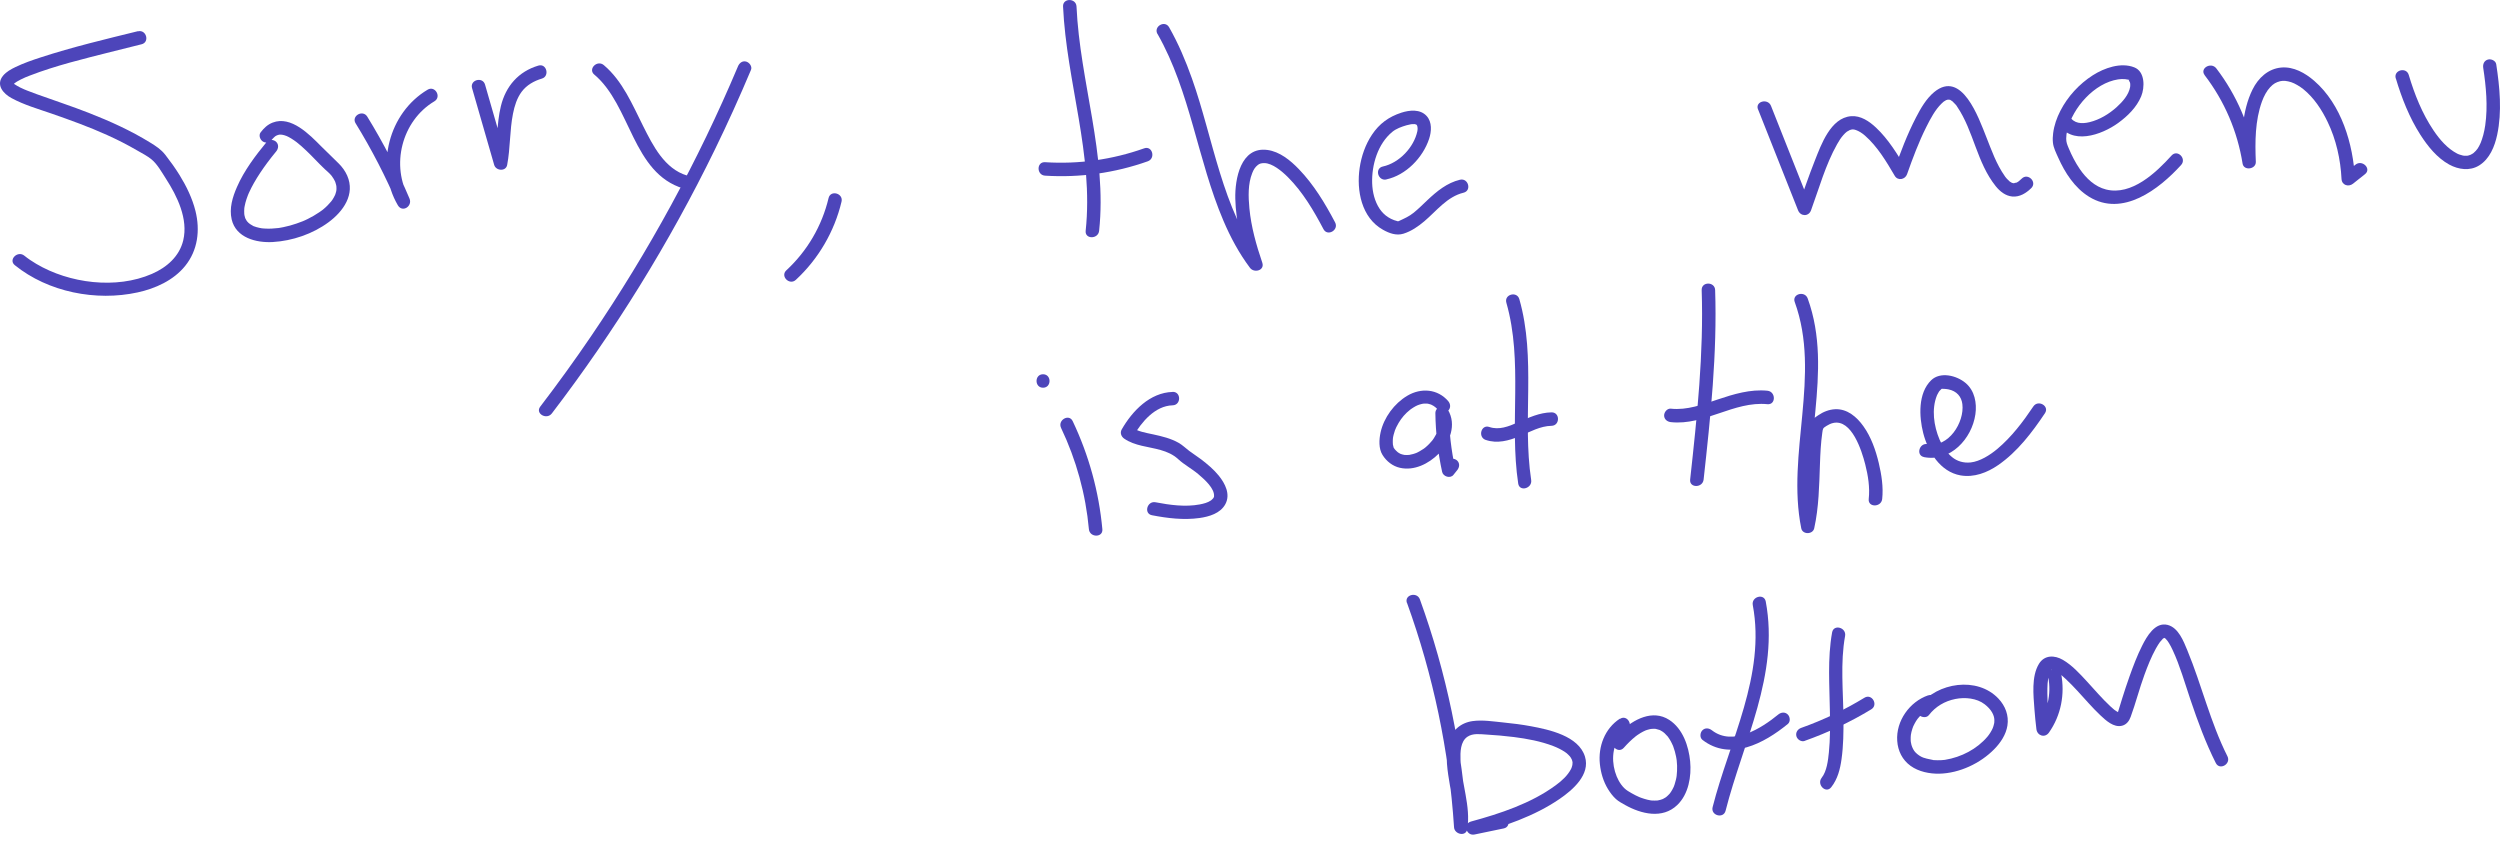 <?xml version="1.0" encoding="UTF-8"?>
<svg id="Layer_2" data-name="Layer 2" xmlns="http://www.w3.org/2000/svg" viewBox="0 0 557.17 188.62">
  <g id="Layer_1-2" data-name="Layer 1">
    <path d="M30.75,6.95c-7.25,1.78-14.54,3.52-21.64,5.83-1.92,.62-3.84,1.29-5.65,2.16-1,.48-2.04,1.05-2.76,1.91-1.7,2.04,0,4.01,1.88,5.02,2.78,1.51,5.93,2.41,8.9,3.44,4.19,1.46,8.36,2.96,12.4,4.79,2.28,1.03,4.51,2.16,6.67,3.42,1.07,.62,2.29,1.23,3.24,2.02,1.28,1.06,2.28,2.87,3.18,4.27,2.54,3.93,5,9,3.87,13.75-.85,3.55-3.62,6.02-6.98,7.48-7.97,3.47-18.42,2.12-25.77-2.23-.93-.55-1.83-1.15-2.67-1.83-1.49-1.2-3.62,.91-2.12,2.12,7.43,6.01,18.11,8.1,27.38,6.07,3.95-.86,7.98-2.68,10.58-5.89,2.83-3.49,3.37-7.95,2.31-12.24-.71-2.85-2.03-5.56-3.57-8.05-.96-1.55-2.03-3.03-3.15-4.47-.96-1.23-2.1-1.96-3.42-2.77-4.3-2.65-8.92-4.74-13.62-6.58-3.83-1.5-7.73-2.77-11.6-4.17-.72-.26-1.44-.53-2.15-.81-.17-.07-.33-.13-.49-.2-.01,0,.07,.03-.17-.07-.3-.13-.6-.27-.89-.41-.44-.22-.86-.47-1.28-.74-.3-.2,.12,.12,0,0-.06-.06-.12-.11-.18-.17-.41-.35,.1,.09-.13-.15-.17-.18,.1,.38,.01-.03,.1,.45,.04,.33,.05,.15,0,.71,.04-.04-.05,.28-.05,.16,.21-.22-.02,.02,.14-.15,.29-.29,.44-.42-.35,.3,.27-.18,.42-.26,.27-.17,.56-.32,.84-.46,.78-.39,1.25-.59,2.02-.88,5.83-2.25,11.99-3.73,18.03-5.26,2.29-.58,4.59-1.15,6.89-1.72,1.87-.46,1.08-3.35-.8-2.89h0Z" fill="#4d45ba"/>
    <path d="M59.45,31.62c-2.54,3.09-5.03,6.37-6.64,10.06-.98,2.24-1.75,4.75-1.18,7.21,.95,4.11,5.48,5.26,9.16,5.05,4.36-.25,8.9-1.8,12.42-4.4,3.29-2.42,6-6.23,4.17-10.4-.43-.98-1.08-1.88-1.83-2.64-1.29-1.31-2.66-2.57-3.96-3.88-2.58-2.6-6.71-6.9-10.82-5.3-1.14,.44-1.96,1.23-2.69,2.19-.49,.64-.1,1.68,.54,2.05,.77,.45,1.56,.11,2.05-.54,.12-.16,.62-.61,.67-.65,.15-.1,.3-.19,.47-.26-.27,.13,.25-.06,.36-.09,.27-.07,.03-.01-.03,0,.1-.01,.21-.02,.31-.02,.08,0,.65,.05,.3,0,.4,.06,.8,.18,1.17,.33-.22-.09,.29,.14,.37,.18,.2,.11,.4,.22,.6,.34,.41,.25,.81,.53,1.2,.82,.63,.48,1.5,1.26,2.18,1.91,1.41,1.34,2.71,2.79,4.13,4.13,.46,.43,.95,.82,1.36,1.3,.07,.08,.14,.17,.21,.25,.14,.15-.19-.28,0,.01,.14,.2,.27,.39,.4,.6,.1,.17,.19,.36,.29,.54,.15,.29,.03,.09,0-.01,.03,.11,.08,.21,.11,.31,.06,.17,.11,.35,.15,.53,.02,.09,.03,.19,.05,.28,.06,.26-.02-.43,0-.03,0,.17,.02,.35,.02,.52,0,.09,0,.18-.01,.28,0,.08-.06,.46,0,.13,.04-.3-.05,.22-.08,.34-.04,.18-.1,.36-.16,.53-.03,.1-.08,.19-.11,.29,.07-.21,.13-.29,.02-.07-.09,.17-.17,.35-.27,.52s-.2,.34-.31,.51c-.1,.15-.49,.63-.17,.25-.57,.67-1.16,1.3-1.85,1.86-.08,.07-.16,.13-.24,.19-.11,.09,.28-.21-.07,.05-.19,.14-.38,.28-.58,.41-.4,.27-.82,.53-1.24,.78s-.88,.48-1.32,.71c-.21,.11-.43,.21-.65,.31-.12,.05-.23,.1-.35,.15-.36,.16,.26-.1-.11,.05-.94,.37-1.88,.7-2.86,.97-.48,.13-.97,.25-1.47,.35-.23,.05-.46,.09-.69,.13-.12,.02-.24,.04-.36,.06-.28,.04-.3,.04-.08,.01-.91,.1-1.81,.17-2.73,.13-.22,0-.43-.02-.65-.04-.09,0-.19-.02-.28-.03-.38-.03,.35,.06-.02,0-.4-.07-.79-.14-1.18-.26-.18-.05-.36-.12-.54-.18-.51-.17,.26,.15-.21-.09-.32-.16-.6-.38-.91-.55,.46,.26,.03,.02-.11-.12-.13-.12-.24-.27-.37-.39-.22-.22,.14,.26,.06,.08-.03-.07-.1-.14-.14-.21-.1-.16-.17-.32-.27-.48-.16-.28,.09,.29,.03,.09-.02-.09-.06-.17-.09-.26-.06-.19-.1-.38-.15-.58-.02-.08-.02-.18-.04-.26,.15,.39,.02,.25,.01,.03s-.03-.45-.02-.67c0-.2,.02-.4,.03-.61,.02-.34,.02-.14,0-.04,.03-.15,.05-.3,.08-.45,.1-.53,.24-1.05,.41-1.56,.09-.28,.19-.55,.3-.83,.03-.07,.21-.51,.13-.33-.07,.17,.14-.31,.18-.39,.31-.69,.66-1.35,1.03-2.01,.9-1.59,1.93-3.11,3.02-4.58,.63-.85,1.27-1.65,1.96-2.49,.51-.63,.61-1.51,0-2.12-.53-.53-1.6-.63-2.12,0h0Z" fill="#4d45ba"/>
    <path d="M79.26,27.49c3.59,5.84,6.74,11.94,9.41,18.25l2.59-1.51c-4.28-7.3-1.73-17.32,5.55-21.65,1.66-.99,.15-3.58-1.51-2.59-8.67,5.16-11.74,17.05-6.63,25.76,1.01,1.72,3.32,.21,2.59-1.51-2.67-6.31-5.82-12.41-9.41-18.25-1.01-1.64-3.61-.14-2.59,1.51h0Z" fill="#4d45ba"/>
    <path d="M105.21,19.65c1.64,5.7,3.29,11.4,4.93,17.11,.39,1.34,2.61,1.51,2.89,0,.72-3.78,.55-7.67,1.3-11.43,.34-1.72,.87-3.45,1.93-4.88,1.12-1.5,2.75-2.41,4.52-2.94s1.06-3.45-.8-2.89c-4.43,1.32-7.26,4.58-8.35,9.03-.99,4.04-.72,8.25-1.49,12.32h2.89c-1.64-5.7-3.29-11.4-4.93-17.11-.53-1.85-3.43-1.06-2.89,.8h0Z" fill="#4d45ba"/>
    <path d="M132.45,16.62c8.2,6.91,8.47,21.97,19.86,25.39,1.85,.56,2.65-2.34,.8-2.89-5-1.5-7.59-6.67-9.76-10.99-2.4-4.78-4.59-10.09-8.78-13.62-1.47-1.24-3.6,.87-2.12,2.12h0Z" fill="#4d45ba"/>
    <path d="M164.47,14.79c-8.88,21.06-19.88,41.23-32.73,60.13-3.63,5.34-7.42,10.58-11.34,15.71-1.17,1.53,1.43,3.03,2.59,1.51,14.01-18.33,26.2-38.03,36.31-58.76,2.86-5.86,5.54-11.79,8.07-17.8,.32-.75-.34-1.64-1.05-1.85-.86-.25-1.53,.31-1.85,1.05h0Z" fill="#4d45ba"/>
    <path d="M184.66,44.15c-1.47,6.19-4.74,11.78-9.41,16.1-1.42,1.31,.71,3.43,2.12,2.12,5.02-4.64,8.6-10.77,10.18-17.42,.45-1.88-2.45-2.68-2.89-.8h0Z" fill="#4d45ba"/>
    <path d="M236.92,1.45c.77,16.77,6.85,33.08,5.04,49.99-.2,1.92,2.8,1.9,3,0,1.81-16.92-4.28-33.22-5.04-49.99-.09-1.92-3.09-1.93-3,0h0Z" fill="#4d45ba"/>
    <path d="M232.92,39.15c7.75,.49,15.56-.6,22.88-3.2,1.81-.64,1.03-3.54-.8-2.89-7.1,2.52-14.57,3.57-22.09,3.09-1.93-.12-1.92,2.88,0,3h0Z" fill="#4d45ba"/>
    <path d="M257.99,7.59c7.33,12.89,8.89,28.04,14.66,41.57,1.58,3.72,3.5,7.29,5.93,10.53,.93,1.24,3.34,.6,2.74-1.16-1.34-3.92-2.48-7.98-2.87-12.11-.24-2.56-.34-5.43,.64-7.87,.29-.73,.63-1.31,1.25-1.79,.36-.29,.79-.42,1.46-.41,1.77,.03,3.86,1.76,5.24,3.14,3.31,3.31,5.75,7.46,7.92,11.58,.9,1.71,3.49,.19,2.59-1.51-2.22-4.22-4.75-8.42-8.08-11.87-1.87-1.94-4.24-3.9-7.01-4.27-5.96-.79-7.26,6.48-7.15,10.88,.12,5.13,1.45,10.21,3.1,15.04l2.74-1.16c-8.86-11.8-10.69-27.13-15.51-40.71-1.39-3.92-3.02-7.77-5.08-11.39-.95-1.68-3.55-.17-2.59,1.51h0Z" fill="#4d45ba"/>
    <path d="M308.95,39.99c4.39-.95,8.16-4.84,9.55-9.04,.54-1.64,.7-3.74-.56-5.11-1.43-1.56-3.78-1.32-5.61-.73-2.81,.91-4.93,2.46-6.56,4.91-1.47,2.2-2.37,4.81-2.75,7.42-.73,5.02,.4,11.07,5.19,13.76,1.4,.79,3,1.38,4.58,.88,1.75-.55,3.25-1.59,4.64-2.76,2.74-2.32,5.09-5.49,8.74-6.37,1.88-.45,1.08-3.35-.8-2.89-2.86,.69-5.12,2.54-7.22,4.52-1.01,.95-1.99,1.94-3.06,2.81s-2.15,1.32-3.36,1.89c-.05,.03-.49,.08-.13,.08,.33,0-.02-.02-.1-.05-.25-.1-.53-.14-.79-.24-.48-.17-.92-.4-1.35-.67-.74-.47-1.38-1.12-1.87-1.84-1.13-1.69-1.61-3.72-1.68-5.73-.13-4.08,1.25-8.78,4.5-11.45,.86-.71,2.09-1.15,3.16-1.46,.31-.09,.88-.22,1.05-.24,.19-.02,.38-.02,.57-.02,.37,0-.03-.02,.3,.03,.12,.02,.45,.14,.16,.04,.24,.09,.15,.08,.11,.05,.07,.06,.34,.35,.08,.06,.08,.09,.2,.48,.09,.14,.14,.42,.13,.86,.05,1.27-.75,3.55-4.01,7.06-7.69,7.86-1.89,.41-1.09,3.3,.8,2.89h0Z" fill="#4d45ba"/>
    <path d="M391.82,24.39l8.91,22.48c.55,1.39,2.36,1.45,2.89,0,1.8-4.91,3.23-10.15,5.81-14.73,.41-.73,.86-1.45,1.41-2.06,.24-.27,.5-.53,.79-.75-.04,.03,.68-.36,.56-.32,.61-.23,.86-.22,1.43-.03,.65,.22,1.41,.7,2.02,1.24,2.79,2.45,4.78,5.8,6.64,8.97,.69,1.17,2.32,.83,2.74-.36,1.26-3.57,2.59-7.14,4.29-10.53,.95-1.9,1.98-3.83,3.37-5.19,.13-.13,.26-.25,.39-.36,.28-.24-.05,.02,.12-.1,.12-.08,.25-.16,.38-.24,.23-.15,.36-.16,.13-.08,.31-.1,.64-.18,.35-.12,.11-.02,.27-.02,.38,0,.16,.02-.39-.11,.04,.02,.49,.15-.1-.16,.32,.13,.1,.07,.21,.13,.31,.2s-.21-.22,.1,.09c.19,.19,.38,.37,.56,.57,.37,.41,.13,.12,.43,.56,3.69,5.43,4.36,12.45,8.61,17.74,.93,1.15,2.16,2.14,3.68,2.28,1.65,.15,3.09-.76,4.22-1.87,1.38-1.36-.75-3.48-2.12-2.12-.49,.48-.84,.77-1.25,.93,.2-.08-.82,.11-.23,.08-.13,0-.26,.02-.39,.01-.38-.02,.31,.09-.06-.01-.1-.03-.2-.05-.3-.09-.14-.05,.3,.19-.04-.03-.1-.07-.21-.13-.32-.19-.34-.2,.19,.19-.11-.08-.21-.19-.41-.38-.61-.59-.09-.1-.18-.2-.26-.31-.22-.27,.14,.19,0,.01-.05-.07-.11-.14-.16-.22-1.98-2.83-2.96-5.76-4.19-8.84-1.64-4.1-5.42-15.06-11.6-9.95-1.77,1.47-3,3.63-4.04,5.64-1.97,3.8-3.49,7.84-4.91,11.88l2.74-.36c-1.91-3.24-3.97-6.64-6.74-9.24-1.5-1.41-3.42-2.73-5.58-2.55-4.55,.38-6.65,6.35-8.06,9.9s-2.5,6.86-3.75,10.28h2.89c-2.97-7.49-5.94-14.99-8.91-22.48-.7-1.77-3.61-1-2.89,.8h0Z" fill="#4d45ba"/>
    <path d="M458.64,27.41c2.9,5.11,9.7,2.7,13.43,0,2.12-1.54,4.11-3.49,5.13-5.94,.82-1.97,.89-5.51-1.54-6.46-2.99-1.18-6.69,.14-9.23,1.76-3.03,1.93-5.62,4.75-7.25,7.95-.8,1.56-1.38,3.22-1.6,4.96-.09,.7-.12,1.39-.05,2.09,.11,1.16,.71,2.3,1.18,3.36,1.5,3.37,3.66,6.73,6.86,8.71,7.47,4.62,15.6-1.64,20.53-7.07,1.29-1.43-.82-3.55-2.12-2.12-3.45,3.81-8.9,9.01-14.61,7.58-2.5-.63-4.44-2.49-5.86-4.57-.98-1.44-1.79-3.01-2.46-4.62-.32-.76-.57-1.34-.56-2.17,0-.64,.09-1.25,.25-1.87,1.22-5.02,6.03-10.5,11.32-11.31,.51-.08,1.05-.1,1.57-.05,.25,.02,.5,.11,.75,.12,.35,.02,.21,.26-.04-.11-.06-.09,.08,.12,.08,.11,.08,.42,.27,.4,.34,.85-.03-.18,.01,.26,.01,.33,0,.21-.02,.39-.03,.44-.31,1.77-1.7,3.31-3.01,4.5-1.7,1.53-3.79,2.79-6.02,3.34-1.8,.44-3.53,.32-4.46-1.32s-3.55-.17-2.59,1.51h0Z" fill="#4d45ba"/>
    <path d="M491.34,16.75c4.43,5.79,7.31,12.51,8.46,19.71,.27,1.67,3.02,1.28,2.95-.4-.19-4.46-.17-9.17,1.36-13.42,.43-1.19,1.06-2.38,1.84-3.21,.72-.76,1.29-1.09,2.22-1.33,.72-.18,1.51-.08,2.47,.22,.77,.24,1.97,.96,2.71,1.56,2.36,1.92,4.08,4.54,5.39,7.26,1.91,3.96,2.89,8.36,3.11,12.74,.07,1.39,1.55,1.86,2.56,1.06,.89-.71,1.78-1.42,2.68-2.13,1.51-1.2-.63-3.31-2.12-2.12-.89,.71-1.78,1.42-2.68,2.13l2.56,1.06c-.4-7.78-3.01-16.61-9.1-21.88-2-1.73-4.58-3.19-7.32-2.95-2.94,.26-5.14,2.33-6.41,4.89-2.42,4.89-2.5,10.8-2.27,16.12l2.95-.4c-1.18-7.41-4.2-14.46-8.76-20.42-1.16-1.51-3.76-.02-2.59,1.51h0Z" fill="#4d45ba"/>
    <path d="M533.96,17.49c1.3,4.36,3,8.7,5.46,12.54,1.64,2.56,3.72,5.16,6.44,6.65,2.06,1.12,4.57,1.48,6.65,.2,2.35-1.44,3.48-4.25,4.03-6.83,1.1-5.15,.58-10.57-.21-15.73-.12-.8-1.13-1.25-1.85-1.05-.86,.24-1.17,1.04-1.05,1.85,.64,4.18,1.05,8.58,.45,12.79-.1,.72-.25,1.44-.43,2.14-.15,.59-.45,1.48-.59,1.79-.5,1.1-.79,1.57-1.61,2.28-.2,.18,0,0,.04-.03-.09,.06-.17,.13-.27,.18-.18,.11-.36,.21-.55,.3,.4-.18-.2,.05-.32,.08-.1,.02-.2,.04-.3,.06-.24,.05,.31,.02-.11,0-.17,0-.35,0-.53,0-.09,0-.44-.06-.03,0-.11-.02-.22-.03-.33-.06-.22-.06-.44-.12-.66-.19-.11-.04-.23-.08-.34-.12,.35,.14-.15-.07-.21-.1-2.15-1.12-3.85-3.04-5.3-5.2-2.53-3.76-4.22-8.02-5.51-12.35-.55-1.85-3.45-1.06-2.89,.8h0Z" fill="#4d45ba"/>
    <path d="M236.48,95.38c3.38,7.08,5.49,14.75,6.2,22.56,.18,1.91,3.18,1.92,3,0-.77-8.37-3-16.48-6.61-24.08-.83-1.74-3.42-.22-2.59,1.51h0Z" fill="#4d45ba"/>
    <path d="M232.46,86.41c1.93,0,1.93-3,0-3s-1.93,3,0,3h0Z" fill="#4d45ba"/>
    <path d="M261.34,87.35c-5.05,.14-8.98,4.23-11.34,8.35-.43,.74-.13,1.58,.54,2.05,2.36,1.64,5.43,1.78,8.11,2.54,1.46,.42,2.81,1,3.93,2.04,1.36,1.26,3.08,2.15,4.5,3.36s3.64,3.18,3.49,4.92c0,.09,0,.17-.16,.41-.05,.07-.37,.4-.51,.5-.73,.51-1.64,.73-2.51,.9-3.21,.61-6.68,.13-9.85-.48-1.89-.37-2.69,2.53-.8,2.89,3.47,.67,7.06,1.11,10.58,.62,2.15-.3,4.68-1.04,5.78-3.1,1.18-2.21-.07-4.61-1.48-6.35-1.12-1.38-2.5-2.53-3.9-3.61-.87-.67-1.81-1.23-2.68-1.9-.79-.6-1.48-1.29-2.35-1.79-1.74-.99-3.7-1.46-5.63-1.88-1.71-.37-3.54-.65-5.01-1.67l.54,2.05c1.81-3.14,4.82-6.76,8.75-6.87,1.93-.05,1.93-3.05,0-3h0Z" fill="#4d45ba"/>
    <path d="M322.8,89.44c-2.39-2.79-6.09-3.06-9.16-1.24-2.9,1.72-5.22,4.86-5.95,8.16-.35,1.58-.46,3.62,.44,5.05s2.27,2.49,3.88,2.85c3.16,.72,6.43-.92,8.61-3.13,2.52-2.54,4.05-6.48,2.08-9.8-.75-1.26-2.82-.75-2.8,.76,.06,4.4,.57,8.79,1.51,13.09,.23,1.03,1.8,1.54,2.51,.66,.28-.35,.57-.71,.85-1.06,.51-.63,.62-1.51,0-2.12-.53-.53-1.61-.63-2.12,0-.28,.35-.57,.71-.85,1.06l2.51,.66c-.88-4.04-1.35-8.15-1.41-12.29l-2.8,.76c.08,.14,.15,.27,.23,.41,.08,.15,0-.03-.02-.06,.03,.06,.05,.12,.07,.18,.05,.14,.1,.28,.13,.43,.02,.07,.1,.46,.07,.3-.03-.18,.02,.25,.02,.31,0,.13,0,.25,0,.38s-.01,.25-.02,.38c-.02,.29,0,.04,0-.02-.02,.08-.03,.17-.05,.25-.06,.28-.14,.55-.23,.82-.02,.07-.18,.47-.07,.2-.06,.15-.13,.29-.2,.43-.14,.27-.29,.53-.45,.78-.08,.12-.16,.23-.24,.35-.05,.08-.11,.15-.17,.23,.1-.13,.03-.04-.03,.03-.41,.5-.86,.96-1.35,1.38-.05,.04-.39,.31-.2,.17-.11,.09-.23,.17-.35,.25-.27,.19-.55,.36-.84,.52-.14,.08-.29,.16-.43,.23-.06,.03-.37,.18-.26,.13s-.27,.1-.33,.12c-.15,.05-.3,.1-.45,.14-.27,.08-.55,.14-.83,.19s.18,0-.11,.01c-.17,0-.34,.02-.51,.02-.15,0-.29-.01-.44-.02-.08,0,.2,.05-.09-.01s-.56-.13-.83-.23c-.16-.06,.06,.02,.07,.03-.08-.04-.15-.07-.22-.11-.11-.06-.22-.13-.33-.2-.08-.05-.31-.23-.12-.08-.14-.12-.27-.24-.4-.37-.06-.06-.3-.33-.26-.28,.05,.06-.15-.21-.19-.27-.09-.14-.04,0-.02,.03-.04-.07-.06-.18-.08-.26-.04-.15-.07-.31-.11-.46-.08-.34-.01,.05-.03-.21,0-.14-.02-.27-.02-.41,0-.33,0-.66,.04-.98-.03,.25,.02-.09,.03-.17,.03-.17,.07-.33,.11-.5,.08-.34,.19-.67,.3-1,.14-.38,.11-.31,.3-.7,.16-.33,.33-.65,.52-.96,.68-1.13,1.47-2.08,2.61-2.97-.16,.12,.25-.18,.3-.21,.14-.1,.29-.19,.43-.28,.31-.19,.62-.36,.95-.5-.25,.11,.22-.07,.29-.1,.15-.05,.3-.09,.46-.13,.08-.02,.53-.11,.39-.09-.14,.02,.25-.02,.33-.02,.18,0,.35,0,.53,0,.07,0,.13,.01,.2,.02,.18,.02-.23-.05,.06,.01,.15,.04,.3,.07,.45,.12,.06,.02,.13,.04,.19,.06,.4,.13-.14-.07,.08,.03,.75,.36,1.07,.65,1.66,1.33,.53,.62,1.58,.54,2.12,0,.61-.61,.53-1.5,0-2.12h0Z" fill="#4d45ba"/>
    <path d="M335.72,67.47c3.76,13.14,.63,26.93,2.64,40.3,.29,1.9,3.18,1.09,2.89-.8-2.01-13.39,1.14-27.09-2.64-40.3-.53-1.85-3.43-1.07-2.89,.8h0Z" fill="#4d45ba"/>
    <path d="M331.14,98.05c2.54,.87,5.14,.17,7.52-.83s4.61-2.27,7.12-2.32c1.93-.04,1.93-3.04,0-3-2.69,.05-5.1,1.19-7.52,2.25-2.05,.9-4.19,1.75-6.34,1.01-1.83-.63-2.61,2.27-.8,2.89h0Z" fill="#4d45ba"/>
    <path d="M379.25,64.65c.47,14.13-1.03,28.2-2.57,42.23-.21,1.92,2.79,1.9,3,0,1.55-14.02,3.04-28.1,2.57-42.23-.06-1.93-3.06-1.93-3,0h0Z" fill="#4d45ba"/>
    <path d="M372.38,94.08c7.49,.81,14.02-4.73,21.52-4,1.92,.19,1.91-2.81,0-3-3.81-.37-7.5,.75-11.07,1.95-3.37,1.13-6.83,2.44-10.45,2.05-.81-.09-1.49,.75-1.5,1.5,0,.88,.7,1.41,1.5,1.5h0Z" fill="#4d45ba"/>
    <path d="M399.99,67.31c5.92,16.33-1.9,33.74,1.45,50.43,.29,1.45,2.58,1.41,2.89,0,1.04-4.71,1.11-9.52,1.28-14.32,.08-2.32,.19-4.66,.52-6.97,.14-.95,.1-1.01,.94-1.53,.47-.29,.94-.53,1.48-.65,4.13-.93,6.38,6.18,7.15,9.22,.64,2.5,1.06,5.14,.78,7.72-.21,1.92,2.79,1.9,3,0,.29-2.65-.15-5.43-.76-8.01-.68-2.86-1.71-5.81-3.43-8.21-1.46-2.06-3.59-3.9-6.27-3.79-1.36,.06-2.67,.58-3.78,1.34-.76,.52-1.59,1.06-1.82,1.99-.32,1.29-.41,2.71-.53,4.04-.55,6.12-.11,12.34-1.45,18.38h2.89c-3.35-16.72,4.52-33.98-1.45-50.43-.65-1.8-3.55-1.02-2.89,.8h0Z" fill="#4d45ba"/>
    <path d="M428.81,101.88c5.86,1.12,10.65-4.06,11.44-9.54,.36-2.51-.15-5.27-2.18-6.98s-5.66-2.58-7.68-.61c-2.95,2.88-2.7,8.09-1.77,11.75,1.05,4.13,3.78,8.65,8.32,9.45,3,.52,5.94-.61,8.39-2.3,4.29-2.96,7.55-7.27,10.42-11.55,1.08-1.61-1.52-3.11-2.59-1.51-2.3,3.43-4.85,6.8-8.03,9.47-1.66,1.39-3.88,2.77-5.91,3-1.63,.18-3.06-.28-4.17-1.19-1.28-1.05-2.18-2.47-2.78-3.89-1.31-3.1-1.8-6.79-.61-9.8-.01,.04-.01,0,.11-.24,.08-.15,.16-.29,.24-.44,.25-.44,.1-.19,.46-.59,.05-.05,.4-.4,.13-.14,.08-.07,.27-.22,.38-.25-.79,.15,.09,.13,.39,.15s.58,.05,.88,.11c1.85,.37,2.9,1.63,3.1,3.28,.5,4.07-3.1,9.8-7.73,8.92-1.89-.36-2.69,2.53-.8,2.89h0Z" fill="#4d45ba"/>
    <path d="M313.58,134.37c5.82,16.09,9.37,32.94,10.48,50.01,.1,1.57,2.66,2.17,2.95,.4,.82-5.1-1.33-10.28-1.51-15.38-.06-1.77-.04-4.16,1.57-5.22,1.2-.79,2.73-.56,4.07-.48,2.09,.12,4.17,.3,6.25,.56,2.98,.38,6,.94,8.81,2.02,.9,.35,1.77,.77,2.57,1.31,.34,.23,.42,.28,.75,.61s.44,.45,.55,.64c.21,.35,.27,.51,.29,.58,.04,.13,.07,.26,.1,.4,.03,.12,0-.12,0,.24,0,.14,0,.27-.02,.41,.04-.37-.02,.09-.05,.2-.14,.46-.15,.51-.27,.74-.76,1.43-1.99,2.57-3.4,3.6-5.51,4.05-12.36,6.3-18.88,8.08-1.87,.51-1.08,3.28,.8,2.89,2.16-.45,4.33-.9,6.49-1.35,1.89-.39,1.09-3.29-.8-2.89-2.16,.45-4.33,.9-6.49,1.35l.8,2.89c6.54-1.79,13.34-4.07,18.97-7.94,2.91-2,6.86-5.39,5.63-9.41-1.41-4.63-8.03-6.03-12.07-6.78-2.01-.37-4.04-.63-6.07-.83-2.23-.22-4.7-.63-6.93-.31-2.66,.38-4.62,2.11-5.33,4.71-.84,3.1-.21,6.53,.3,9.63,.46,2.82,1.39,6.2,.95,8.95l2.95,.4c-1.12-17.34-4.67-34.47-10.59-50.81-.65-1.8-3.55-1.02-2.89,.8h0Z" fill="#4d45ba"/>
    <path d="M361,160.18c-3.35,2.19-4.85,6.19-4.44,10.1,.21,1.96,.77,3.88,1.8,5.57,.49,.8,1.08,1.6,1.78,2.23,.59,.54,1.36,.94,2.05,1.33,3.57,2,8.3,3.17,11.6,.02,2.54-2.42,3.21-6.4,2.89-9.75s-1.61-7.26-4.66-9.24c-3.7-2.4-7.95-.11-10.76,2.55-.52,.49-1.01,1.01-1.49,1.55-1.28,1.44,.83,3.57,2.12,2.12,.82-.92,1.7-1.8,2.67-2.57,.06-.05-.15,.11,.08-.06,.11-.08,.22-.16,.33-.24,.21-.15,.43-.29,.65-.42,.37-.22,.76-.42,1.16-.6-.4,.17,.14-.05,.28-.09,.18-.06,.36-.11,.54-.15,.1-.02,.63-.12,.37-.08s.26-.02,.39-.02c.16,0,.33,0,.49,0,.07,0,.15,.02,.22,.02,.19,0-.38-.09-.04,0,.3,.08,.59,.18,.89,.25,.22,.05-.29-.16-.1-.04,.07,.04,.15,.07,.22,.11,.14,.07,.27,.15,.4,.23,.08,.05,.48,.33,.26,.17s.18,.16,.27,.23c.24,.22,.45,.46,.67,.7,.27,.31-.15-.23,.12,.15,.1,.15,.21,.3,.31,.46,.19,.3,.36,.6,.51,.92,.08,.16,.15,.33,.23,.49,.02,.04-.12-.32,0-.01,.03,.09,.07,.18,.11,.28,.27,.72,.47,1.46,.62,2.21,.04,.19,.07,.38,.1,.57,.01,.06,.05,.37,.02,.11s.01,.09,.02,.15c.04,.4,.07,.8,.09,1.2,.03,.78-.02,1.55-.1,2.33,.05-.47-.01,.08-.04,.24-.03,.18-.07,.36-.11,.54-.08,.37-.18,.73-.3,1.08-.06,.17-.12,.33-.18,.5-.08,.21-.05,.1,.03-.06-.04,.08-.07,.17-.12,.25-.15,.32-.32,.63-.51,.92-.08,.13-.18,.25-.26,.38-.13,.19,.24-.26,.03-.04-.06,.06-.11,.13-.17,.2-.23,.25-.47,.47-.73,.69-.06,.06,.3-.2,.07-.06-.06,.04-.12,.09-.18,.13-.15,.1-.3,.18-.45,.26-.08,.04-.16,.07-.24,.12-.2,.13,.31-.09,.08-.03-.17,.05-.34,.12-.51,.17-.15,.04-.31,.08-.46,.11-.09,.02-.19,.03-.28,.05-.02,0,.34-.02,.03,0-.4,.01-.8,.03-1.2,0-.09,0-.19-.02-.28-.03-.09,0,.32,.06,.01,0-.23-.05-.47-.08-.7-.14-.49-.12-.97-.27-1.44-.44-.11-.04-.22-.09-.34-.13-.27-.11,.17,.08-.1-.04s-.56-.26-.83-.39c-.58-.29-1.14-.62-1.69-.96-1.12-.7-1.95-1.95-2.49-3.24-1.16-2.83-1.17-6.4,.75-8.88,.38-.49,.94-1,1.5-1.36,1.61-1.05,.11-3.65-1.51-2.59h0Z" fill="#4d45ba"/>
    <path d="M390.64,134.86c2.92,15.59-5.22,30.32-8.95,45.02-.48,1.87,2.42,2.67,2.89,.8,3.9-15.36,12.01-30.33,8.95-46.62-.36-1.9-3.25-1.09-2.89,.8h0Z" fill="#4d45ba"/>
    <path d="M379.4,164.88c6.25,4.84,13.76,.79,19.04-3.52,.63-.51,.53-1.59,0-2.12-.62-.62-1.49-.51-2.12,0-3.76,3.08-10.12,7.14-14.79,3.52-.64-.5-1.5-.62-2.12,0-.52,.52-.64,1.62,0,2.12h0Z" fill="#4d45ba"/>
    <path d="M408.32,140.93c-1.06,5.86-.57,11.93-.49,17.85,.04,2.96,.07,5.94-.23,8.89-.18,1.82-.47,4.23-1.6,5.66-1.19,1.5,.92,3.64,2.12,2.12,1.43-1.81,1.99-4.03,2.3-6.27,.42-2.99,.45-6.02,.43-9.04-.05-6.06-.73-12.4,.36-18.4,.34-1.89-2.55-2.7-2.89-.8h0Z" fill="#4d45ba"/>
    <path d="M402.2,165.12c5.17-1.84,10.15-4.18,14.84-7.03,1.65-1,.14-3.6-1.51-2.59-4.47,2.72-9.19,4.98-14.12,6.73-.76,.27-1.27,1.02-1.05,1.85,.2,.74,1.08,1.32,1.85,1.05h0Z" fill="#4d45ba"/>
    <path d="M429.74,154.96c-4.14,1.42-7.22,5.72-6.91,10.16,.15,2.23,1.14,4.24,2.97,5.56s4.25,1.79,6.41,1.75c4.48-.1,9.16-2.3,12.27-5.49,1.4-1.43,2.6-3.23,2.91-5.24,.35-2.26-.46-4.37-2.02-6.02-4.72-4.97-13.6-3.59-17.62,1.59-.5,.64-.62,1.5,0,2.12,.52,.52,1.62,.64,2.12,0,1.48-1.92,3.55-3.14,5.92-3.61,2.14-.43,4.77-.19,6.54,1.19,.7,.54,1.26,1.15,1.62,1.77,.34,.58,.52,1.16,.53,1.73,0,.19,0,.39-.02,.58,0,.07-.04,.29,0-.01-.01,.09-.03,.17-.05,.26-.04,.17-.08,.34-.13,.51-.03,.1-.23,.65-.13,.4-.31,.74-.83,1.51-1.19,1.94-2.35,2.79-5.84,4.6-9.47,5.19-.31,.05-.14,.02-.07,.01-.1,.01-.21,.02-.31,.03-.2,.02-.41,.04-.61,.05-.47,.02-.94,0-1.41-.02-.35-.02,.03,.03-.31-.04-.21-.04-.41-.09-.61-.13-.53-.11-1.05-.21-1.56-.4-.62-.23-1.25-.67-1.73-1.17-.38-.39-.71-1.05-.88-1.65-.06-.22-.11-.44-.14-.67-.04-.24,.02,.23,0-.01,0-.12-.02-.23-.03-.35-.01-.23-.01-.47,0-.7,0-.1,.07-.73,.03-.45,.07-.48,.19-.95,.34-1.41,.17-.52,.19-.55,.46-1.08,.5-.94,.87-1.43,1.65-2.14,.6-.55,1.48-1.08,2.23-1.34,1.82-.62,1.04-3.52-.8-2.89h0Z" fill="#4d45ba"/>
    <path d="M456.49,150.92c.73,3.81-.2,7.66-2.41,10.82l2.8,.76c-.31-2.64-.58-5.3-.59-7.97,0-1.51,0-2.88,.41-4.26,.19-.64,.07-.37,.38-.88,.18-.28-.18,.29-.02,.02,.03-.05,.12-.15,.18-.17-.41,.22,.27-.19-.08,.05,.32-.23-.15-.02,.11-.02,.49,0-.22-.07,.16,.02,.14,.04,.28,.09,.42,.14-.44-.15,.23,.12,.36,.2,.97,.55,1.3,.88,2.17,1.69,.92,.85,1.78,1.76,2.63,2.67,1.67,1.8,3.27,3.7,5.06,5.39,1.23,1.16,3.01,2.84,4.87,2.36,.99-.25,1.59-1.06,1.92-1.98,1.13-3.08,1.93-6.27,3.06-9.35,.73-2,1.52-3.99,2.55-5.86,.24-.44,.75-1.26,.9-1.44,.16-.21,.35-.4,.53-.6,.34-.36-.01-.08,.37-.29,.11-.06,.31-.24-.03,0,.02-.01,.24-.06,.24-.07,0,.1-.42,0-.08,.02,.24,.02-.16-.03-.17-.03,.39,.08,.16,.04,.17,.04,.06,.03,.17,.09,.22,.14-.31-.34,0,0,.06,.07,.07,.08,.49,.57,.27,.28,.15,.2,.29,.41,.43,.63,.32,.51,.59,1.05,.84,1.59,1.61,3.43,2.71,7.37,3.96,11.05,1.62,4.8,3.37,9.58,5.65,14.11,.87,1.72,3.46,.21,2.59-1.51-3.81-7.56-5.71-15.81-8.93-23.6-.84-2.03-1.98-5.05-4.39-5.67-2.79-.72-4.66,2.59-5.68,4.62-1.12,2.22-2,4.56-2.83,6.89-.57,1.6-1.1,3.22-1.61,4.83-.28,.9-.56,1.8-.83,2.7-.07,.22-.12,.44-.2,.65-.09,.24,.13-.31,0-.02-.15,.33,.22-.15-.08,.09,.25-.19,.21-.15,.39-.2,.19-.06-.26-.06,.14,.01-.18-.03-.55-.21-.16-.02-.35-.17-.67-.38-.98-.6-.06-.04,.19,.16-.04-.03-.09-.07-.18-.15-.26-.22-.2-.17-.4-.35-.6-.53-1.87-1.73-3.52-3.7-5.25-5.57-1.6-1.73-3.3-3.61-5.36-4.81-1.86-1.08-4.11-1.12-5.34,.9-1.71,2.81-1.22,7.02-1,10.11,.11,1.48,.26,2.96,.44,4.43s1.9,2.04,2.8,.76c2.69-3.83,3.59-8.56,2.71-13.13-.37-1.89-3.26-1.09-2.89,.8h0Z" fill="#4d45ba"/>
  </g>
</svg>